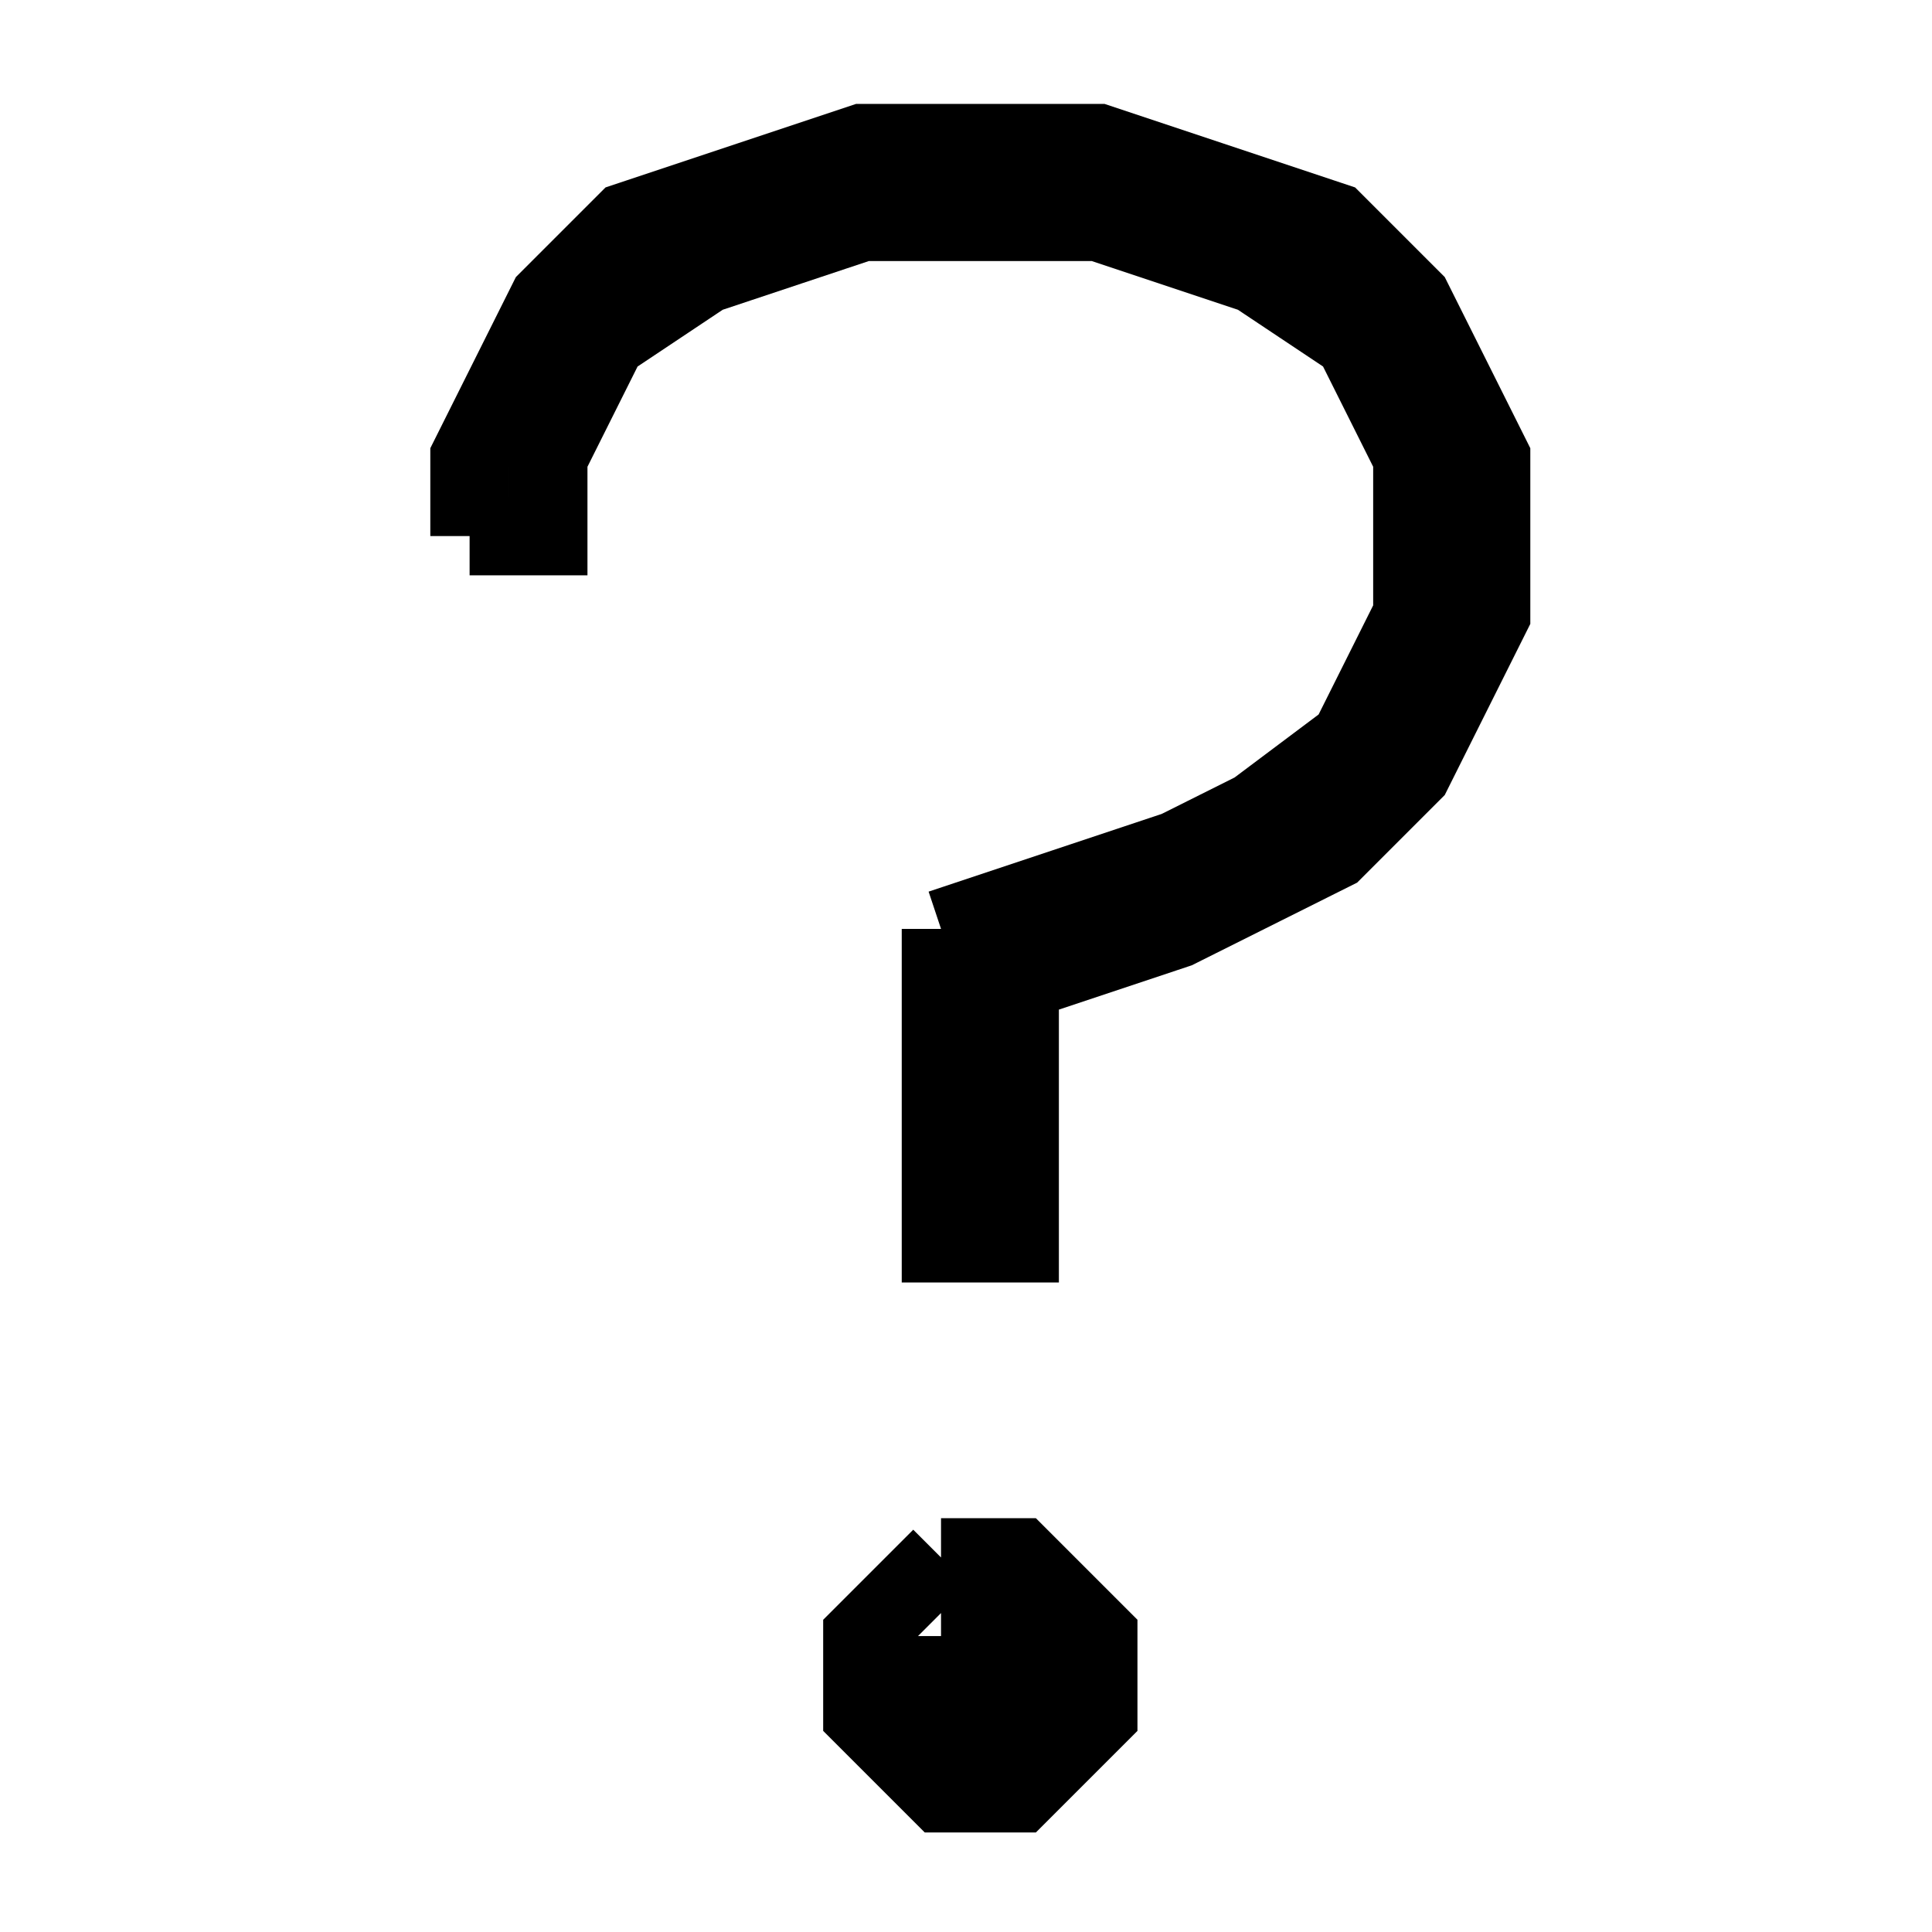 <?xml version="1.0" encoding="UTF-8" standalone="no"?>
<!-- Created with Inkscape (http://www.inkscape.org/) -->

<svg
   xmlns:dc="http://purl.org/dc/elements/1.1/"
   xmlns:cc="http://creativecommons.org/ns#"
   xmlns:rdf="http://www.w3.org/1999/02/22-rdf-syntax-ns#"
   xmlns:svg="http://www.w3.org/2000/svg"
   xmlns="http://www.w3.org/2000/svg"
   xmlns:sodipodi="http://sodipodi.sourceforge.net/DTD/sodipodi-0.dtd"
   xmlns:inkscape="http://www.inkscape.org/namespaces/inkscape"
   width="100"
   height="100"
   viewBox="0 0 26.458 26.458"
   version="1.1"
   id="svg8"
   inkscape:version="0.92.3 (2405546, 2018-03-11)"
   sodipodi:docname="about.svg">
  <sodipodi:namedview
     id="base"
     pagecolor="#ffffff"
     bordercolor="#666666"
     borderopacity="1.0"
     inkscape:pageopacity="0.0"
     inkscape:pageshadow="2"
     inkscape:zoom="2.8"
     inkscape:cx="59.277201"
     inkscape:cy="61.781524"
     inkscape:document-units="mm"
     inkscape:current-layer="svg8"
     showgrid="false"
     inkscape:window-width="1920"
     inkscape:window-height="1016"
     inkscape:window-x="0"
     inkscape:window-y="27"
     inkscape:window-maximized="1"
     units="px" />
  <defs
     id="defs2" />
  <g
     inkscape:groupmode="layer"
     id="layer2"
     inkscape:label="Layer 2"
     transform="translate(-8.848,-82.766)" />
  <g
     style="fill:#af5e5e;fill-opacity:1"
     transform="matrix(2.363,0,0,2.363,13.402,13.411)"
     inkscape:label="Gear10"
     id="g2806" />
  <g
     id="g3634"
     transform="matrix(1.076,0,0,1.076,3.203,14.873)"
     inkscape:label="Hershey Text">
    <path
       id="path3632"
       transform="translate(9)"
       style="fill:none;stroke:#000000"
       d="m -6,-7 v -1 l 1,-2 1,-1 3,-1 h 3 l 3,1 1,1 1,2 v 2 l -1,2 -1,1 -2,1 -3,1 m -6,-6 h 1 v -1 l 1,-2 3,-1 h 3 l 3,1 1,2 v 2 l -1,2 -2,1 -3,1 m -5,-7 3,-2 m 5,0 3,2 m 0,4 -4,3 M 0,-2 V 2 H 1 V -2 M 0,6 -1,7 V 8 L 0,9 H 1 L 2,8 V 7 L 1,6 H 0 M 0,7 V 8 H 1 V 7 H 0"
       inkscape:connector-curvature="0" />
  </g>
</svg>
